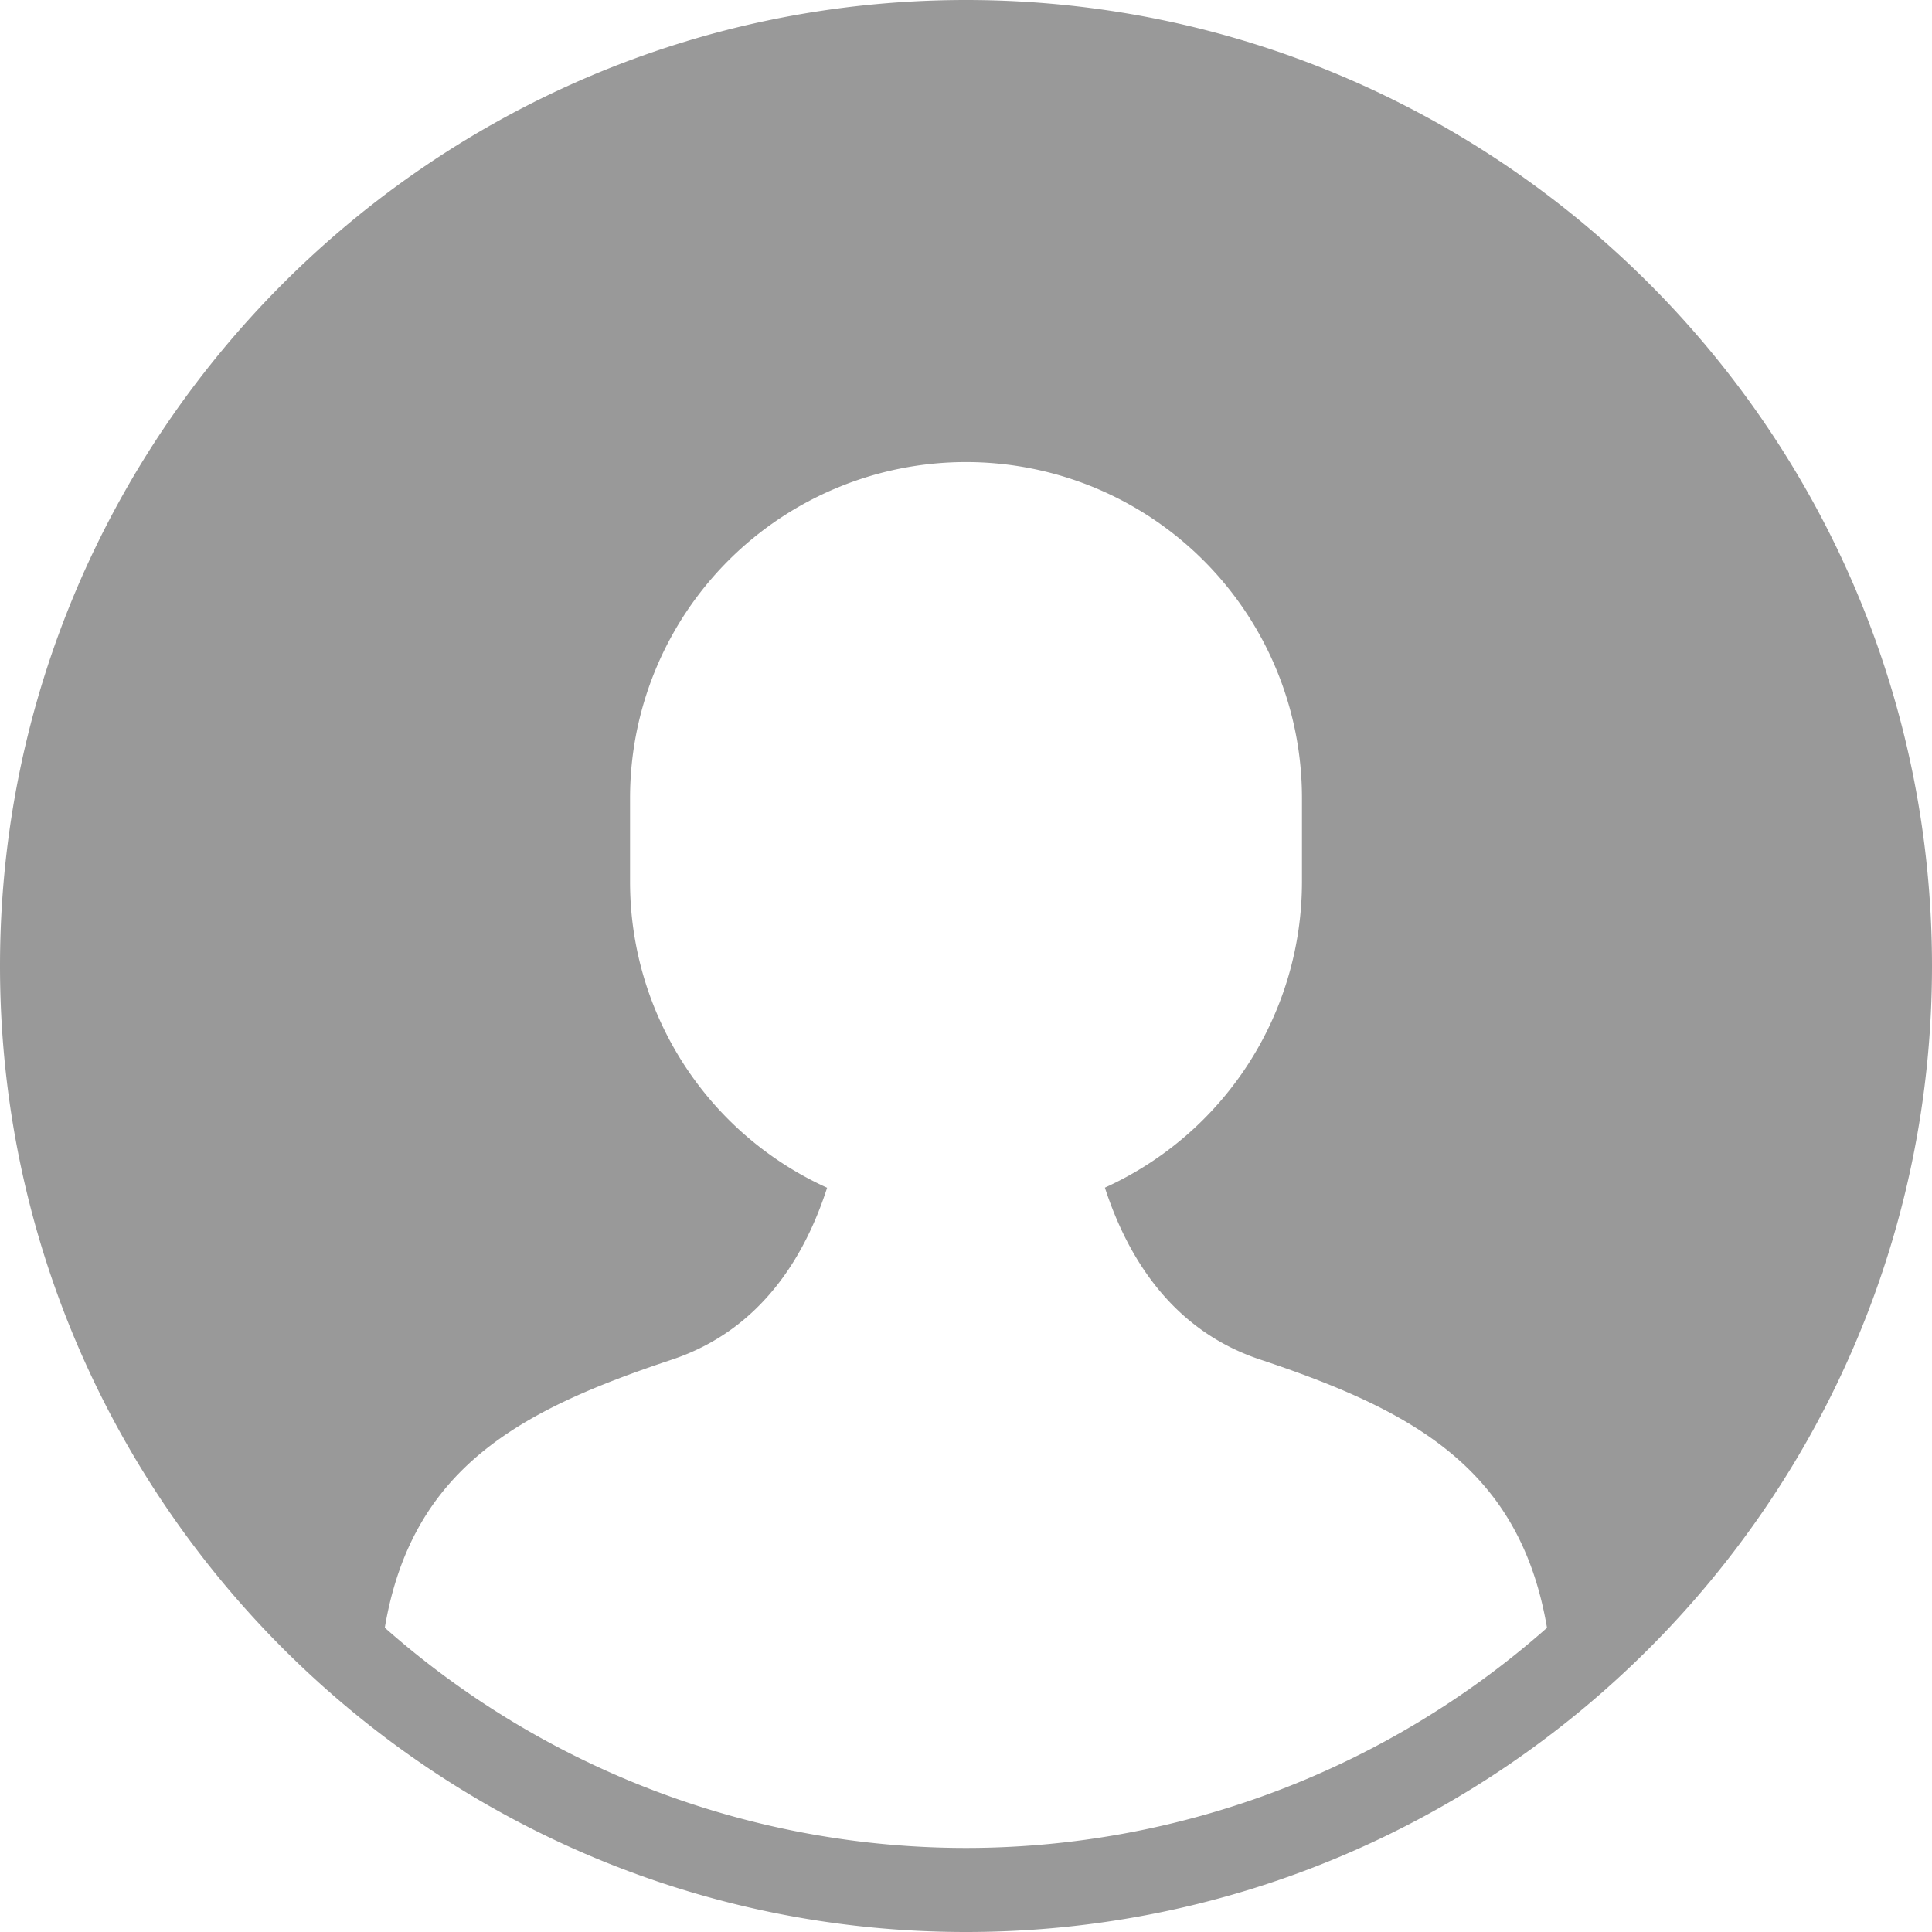 <svg width="18" height="18" xmlns="http://www.w3.org/2000/svg"><path d="M9 0C4.037 0 0 4.037 0 9s4.037 9 9 9 9-4.037 9-9-4.037-9-9-9zm0 17.217a8.174 8.174 0 01-5.415-2.052c.253-1.492 1.26-2.027 2.676-2.498.841-.281 1.245-.98 1.445-1.601A3.128 3.128 0 015.87 8.217v-.782a3.13 3.13 0 016.26 0v.782a3.129 3.129 0 01-1.836 2.848c.202.622.607 1.322 1.445 1.601 1.415.472 2.421 1.008 2.674 2.5A8.173 8.173 0 019 17.217z" fill="#999" fill-rule="evenodd"/></svg>